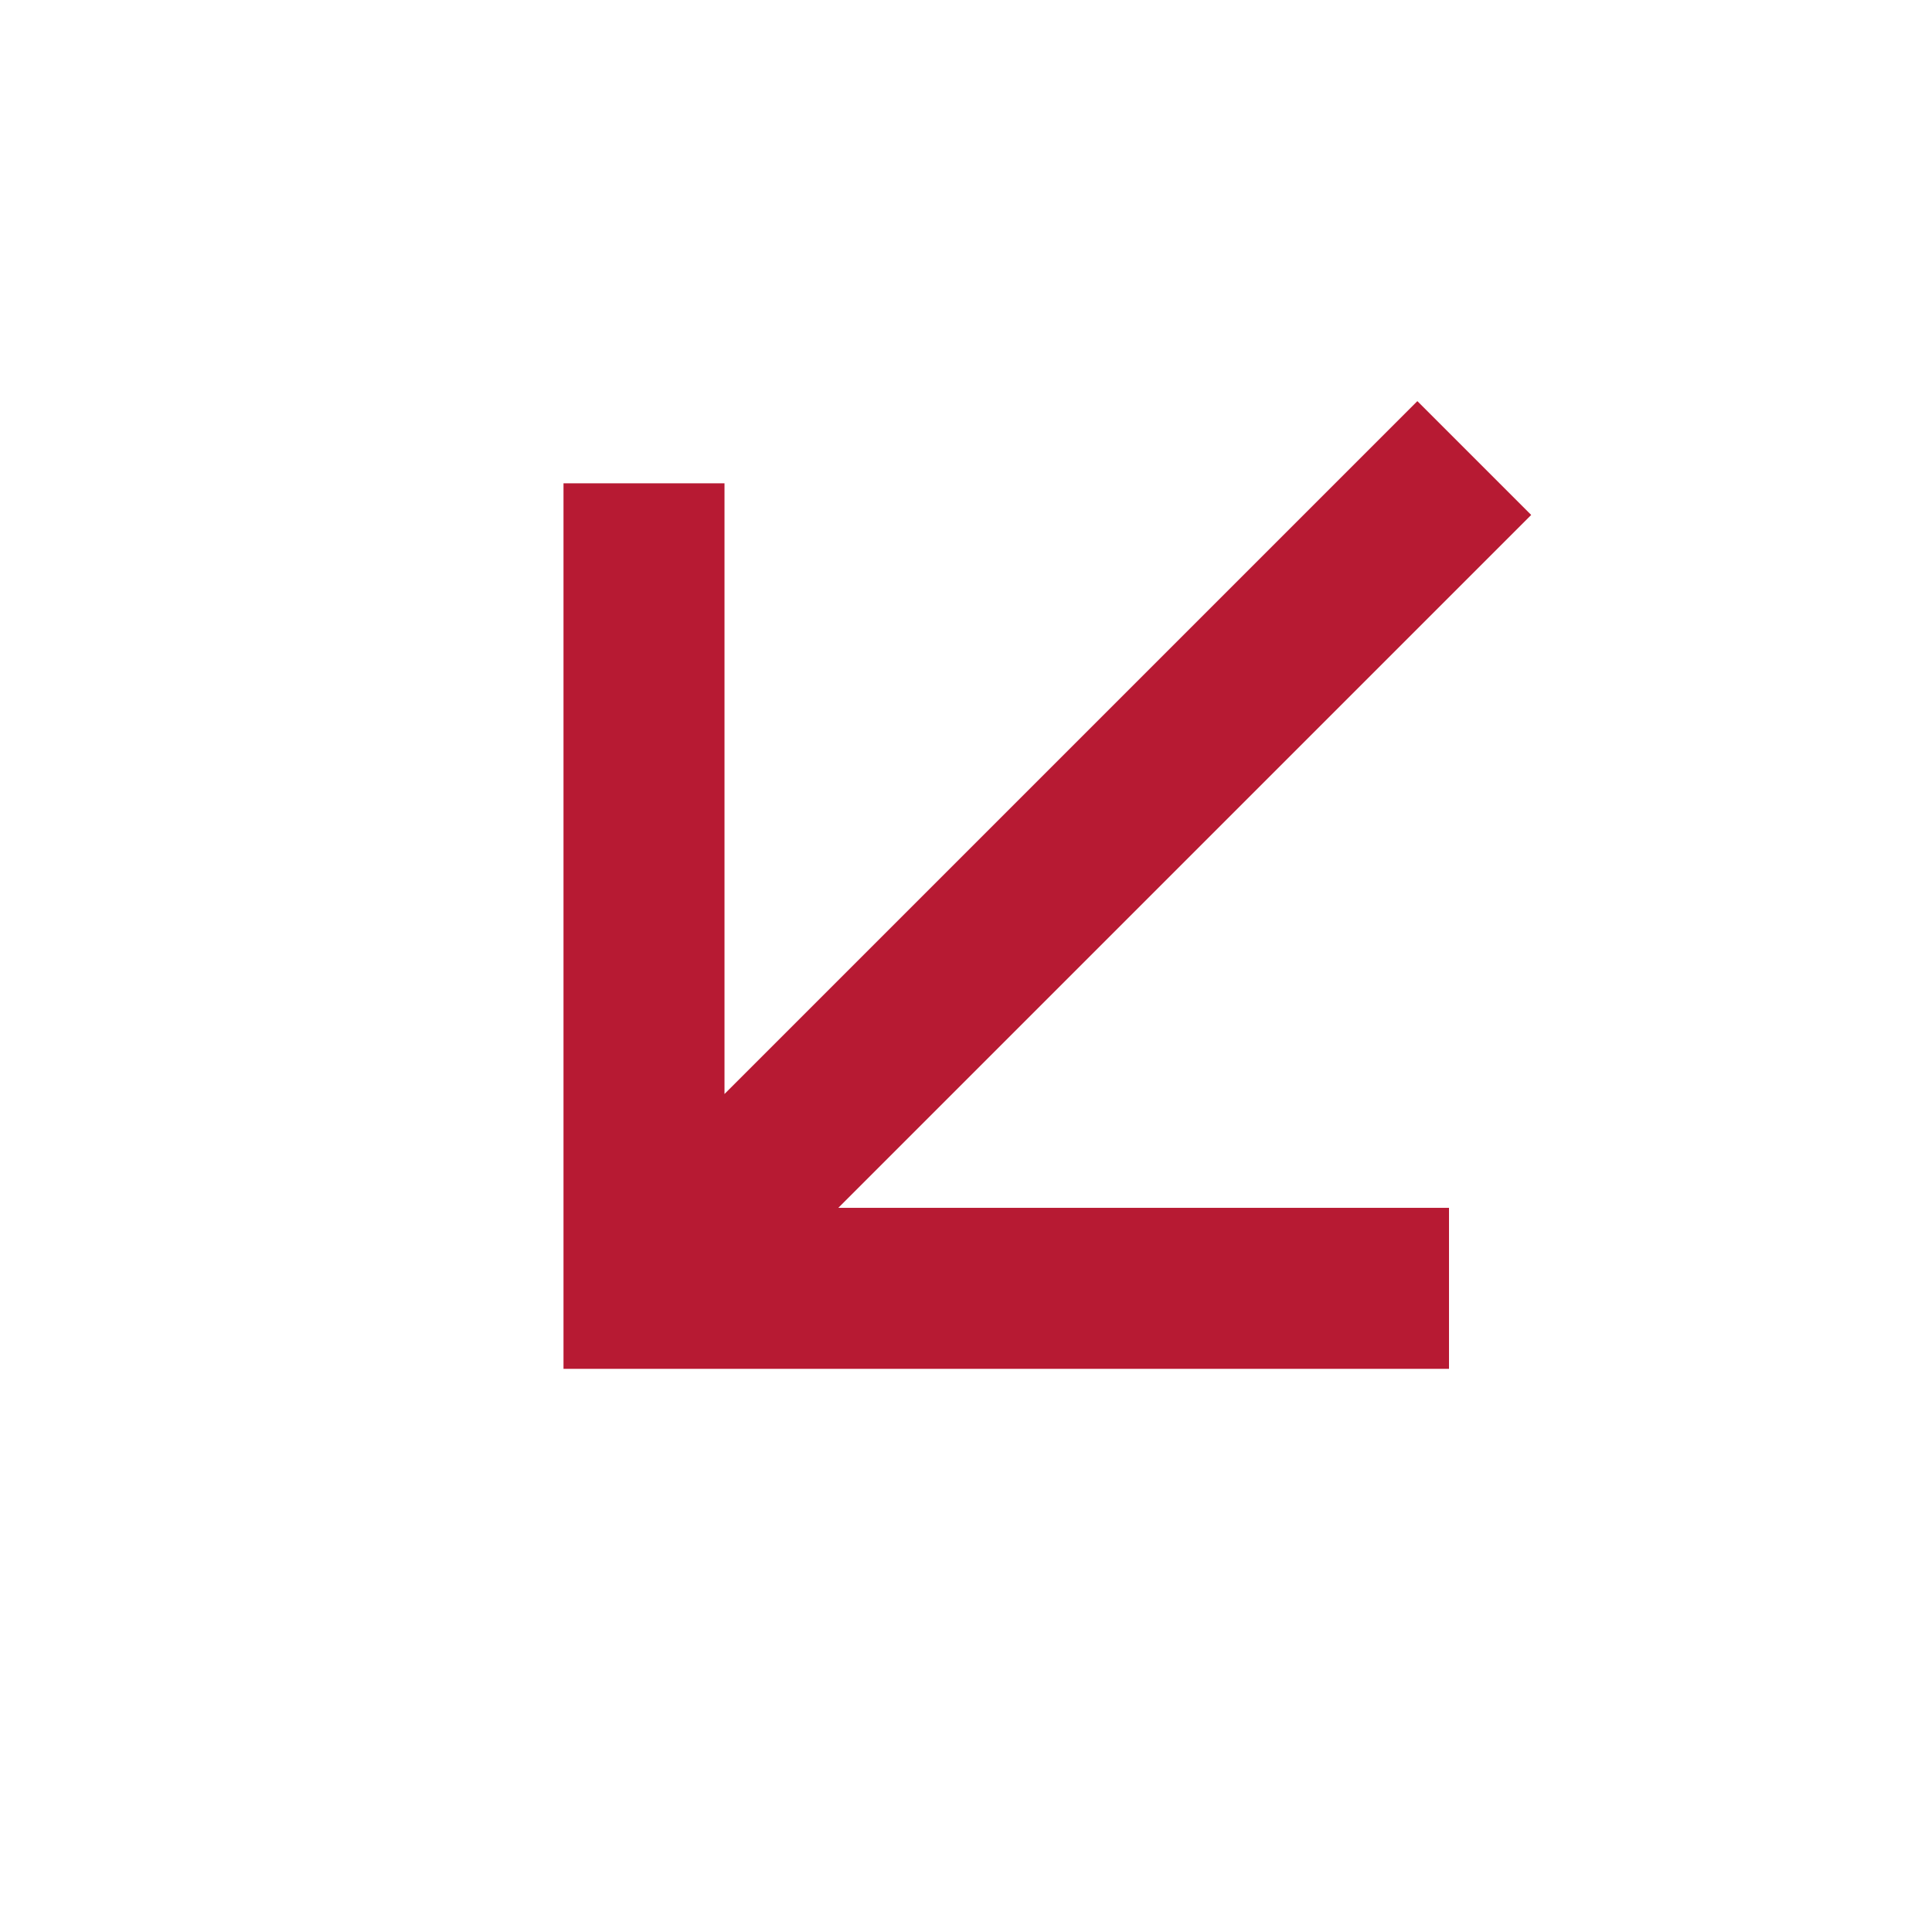 <svg xmlns="http://www.w3.org/2000/svg" viewBox="0 0 24 24" width="20" height="20"><path fill="none" d="M0 0h24v24H0z"/><path d="M9 13.59l8.607-8.607 1.414 1.414-8.607 8.607H18v2H7v-11h2v7.585z" fill="rgba(183,26,51,1)"/></svg>